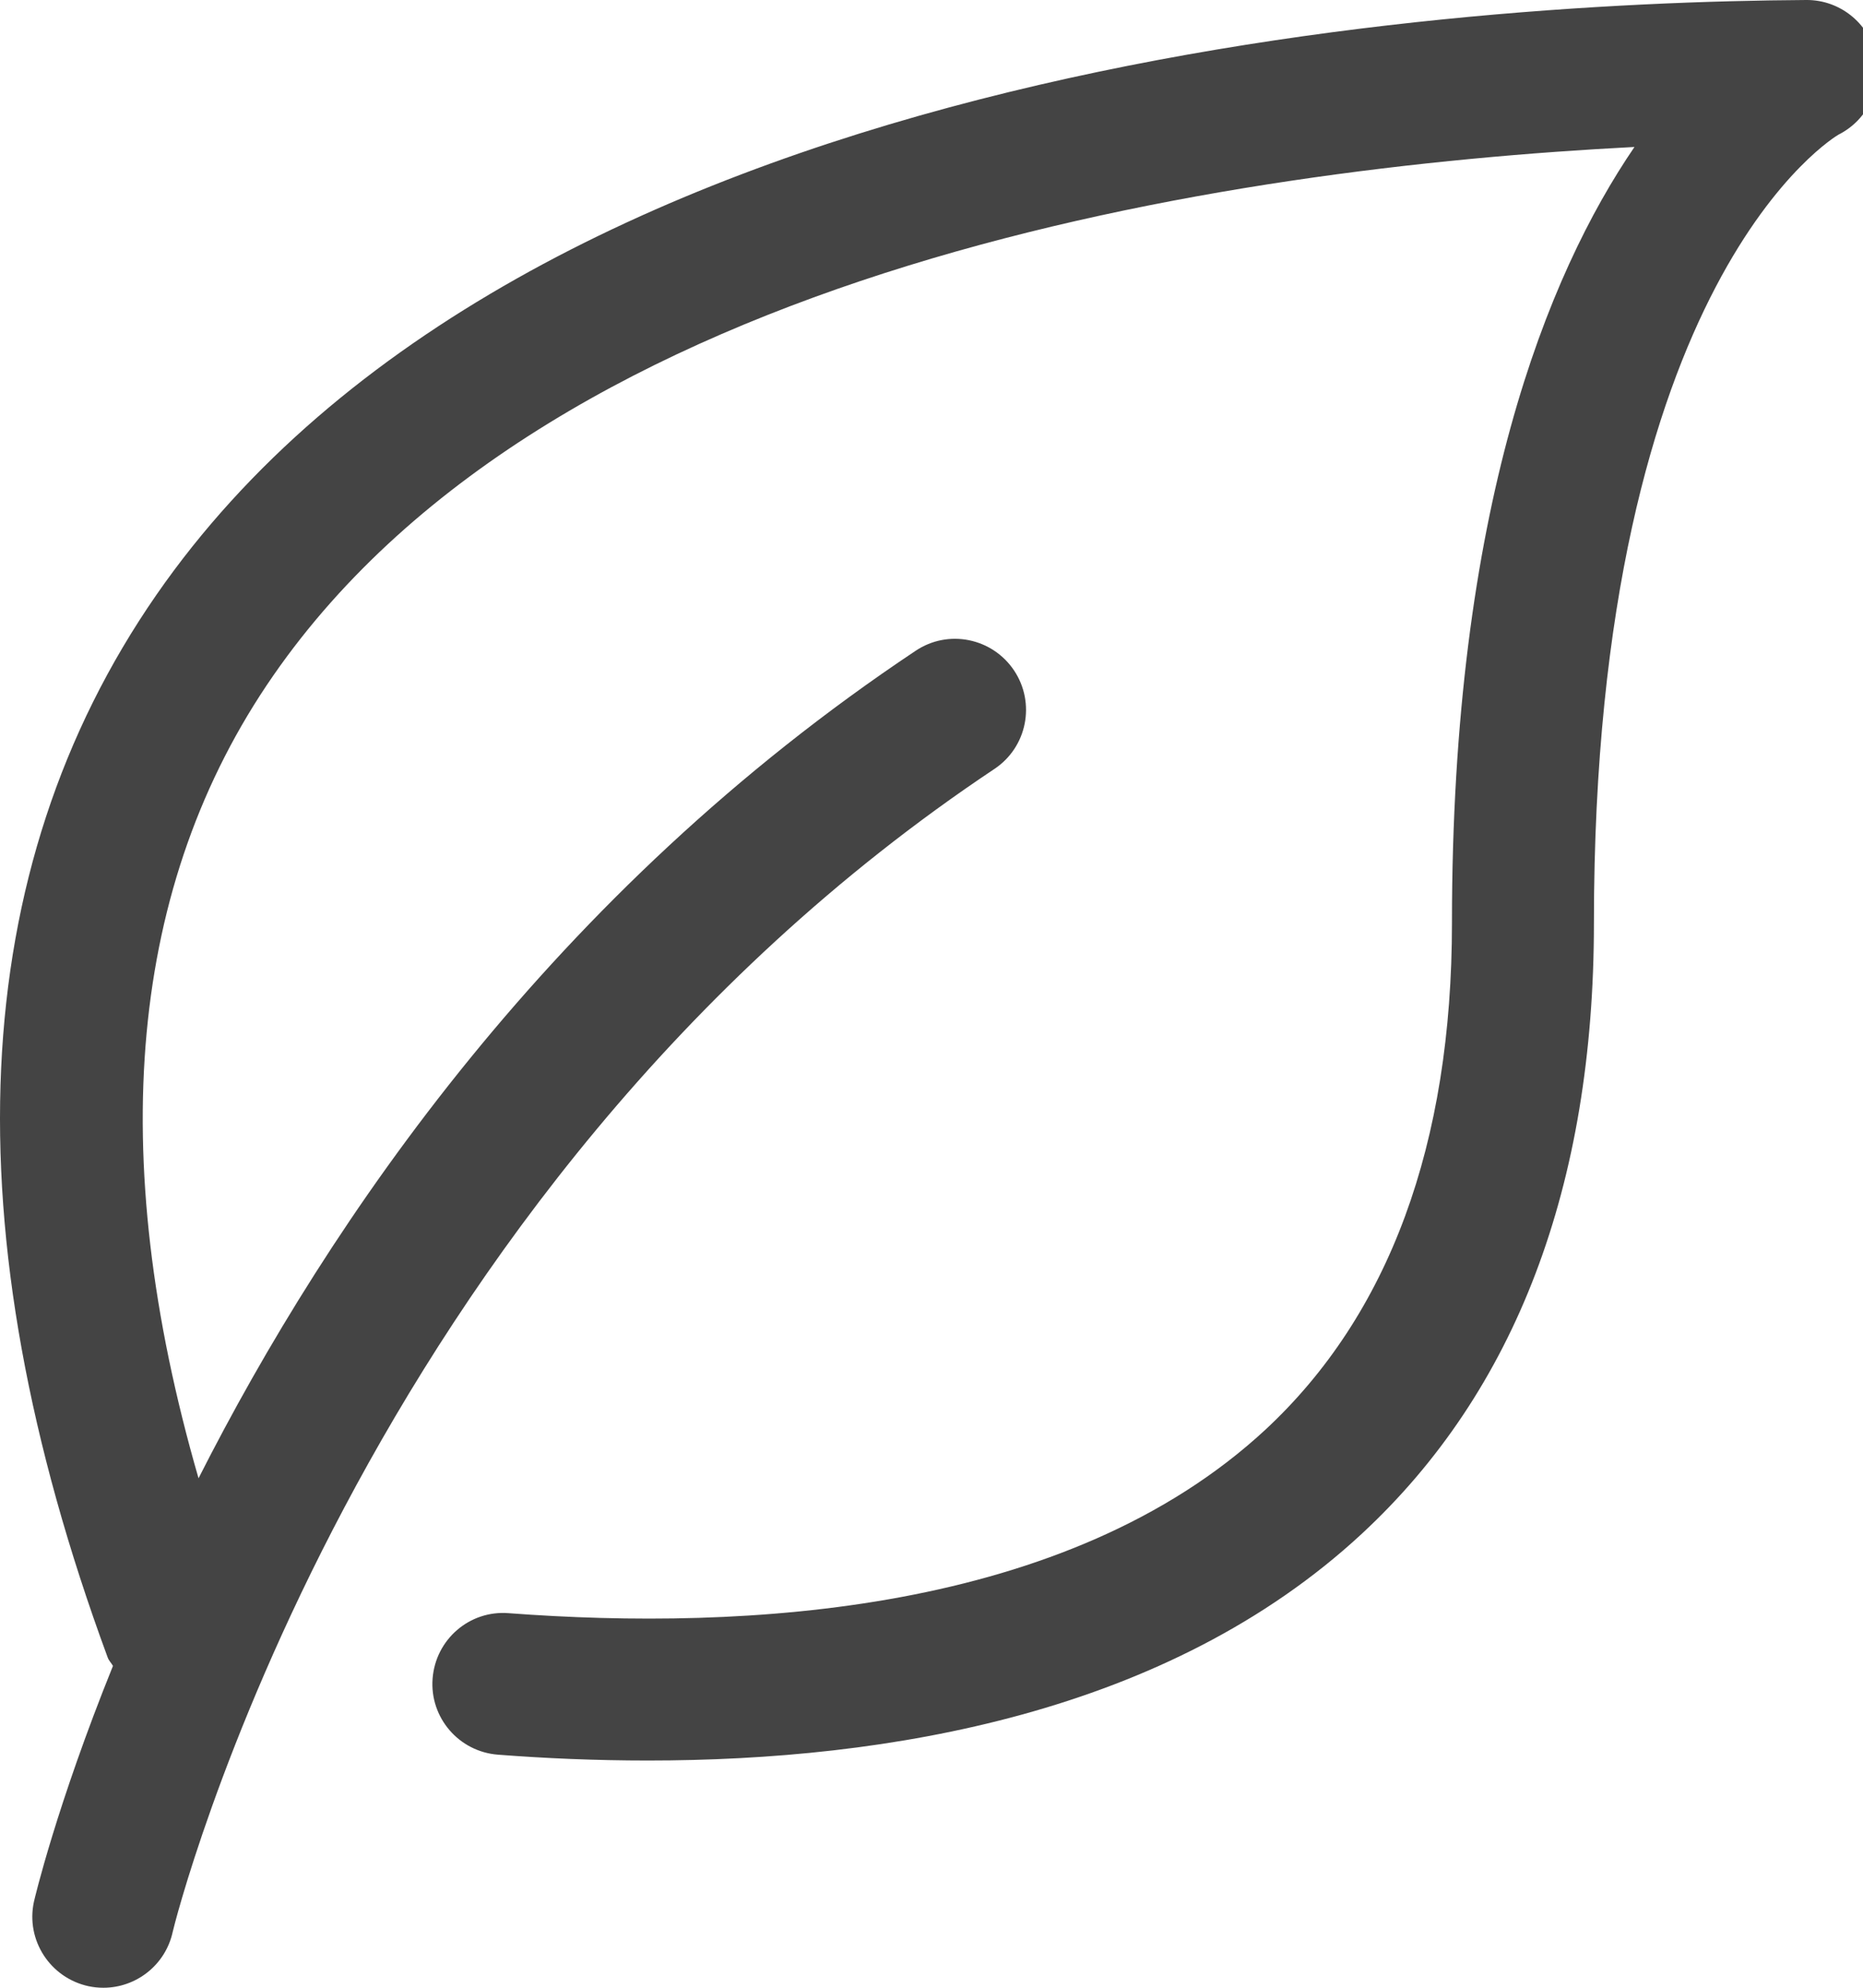 <?xml version="1.0" encoding="utf-8"?>
<!-- Generated by IcoMoon.io -->
<!DOCTYPE svg PUBLIC "-//W3C//DTD SVG 1.1//EN" "http://www.w3.org/Graphics/SVG/1.1/DTD/svg11.dtd">
<svg version="1.1" xmlns="http://www.w3.org/2000/svg" xmlns:xlink="http://www.w3.org/1999/xlink" width="30" height="32" viewBox="0 0 30 32">
<path fill="#444444" d="M29.093 0c-0.002 0-0.005 0-0.007 0-6.021 0.038-20.658 1.047-26.568 9.577-3.070 4.432-3.334 10.186-0.785 17.103 0.019 0.055 0.059 0.090 0.086 0.139-0.911 2.255-1.264 3.755-1.273 3.798-0.133 0.617 0.262 1.224 0.879 1.358 0.080 0.017 0.16 0.025 0.24 0.025 0.527 0 1.001-0.366 1.117-0.903 0.024-0.118 2.936-11.855 13.231-18.718 0.526-0.35 0.667-1.059 0.317-1.585-0.352-0.526-1.061-0.669-1.586-0.317-5.838 3.891-9.433 9.152-11.547 13.321-1.513-5.232-1.117-9.574 1.202-12.92 4.563-6.587 15.387-8.176 21.921-8.512-1.405 2.058-2.939 5.832-2.939 12.49 0 3.566-1.013 6.31-3.005 8.161-3.197 2.96-8.386 3.239-12.184 2.953-0.631-0.051-1.178 0.423-1.226 1.054-0.048 0.627 0.424 1.176 1.053 1.224 0.76 0.059 1.571 0.094 2.415 0.094 3.865 0 8.374-0.758 11.495-3.65 2.48-2.298 3.738-5.606 3.738-9.833 0-10.399 3.92-12.681 3.938-12.691 0.475-0.239 0.725-0.774 0.6-1.29-0.122-0.515-0.584-0.878-1.11-0.878z"></path>
</svg>
